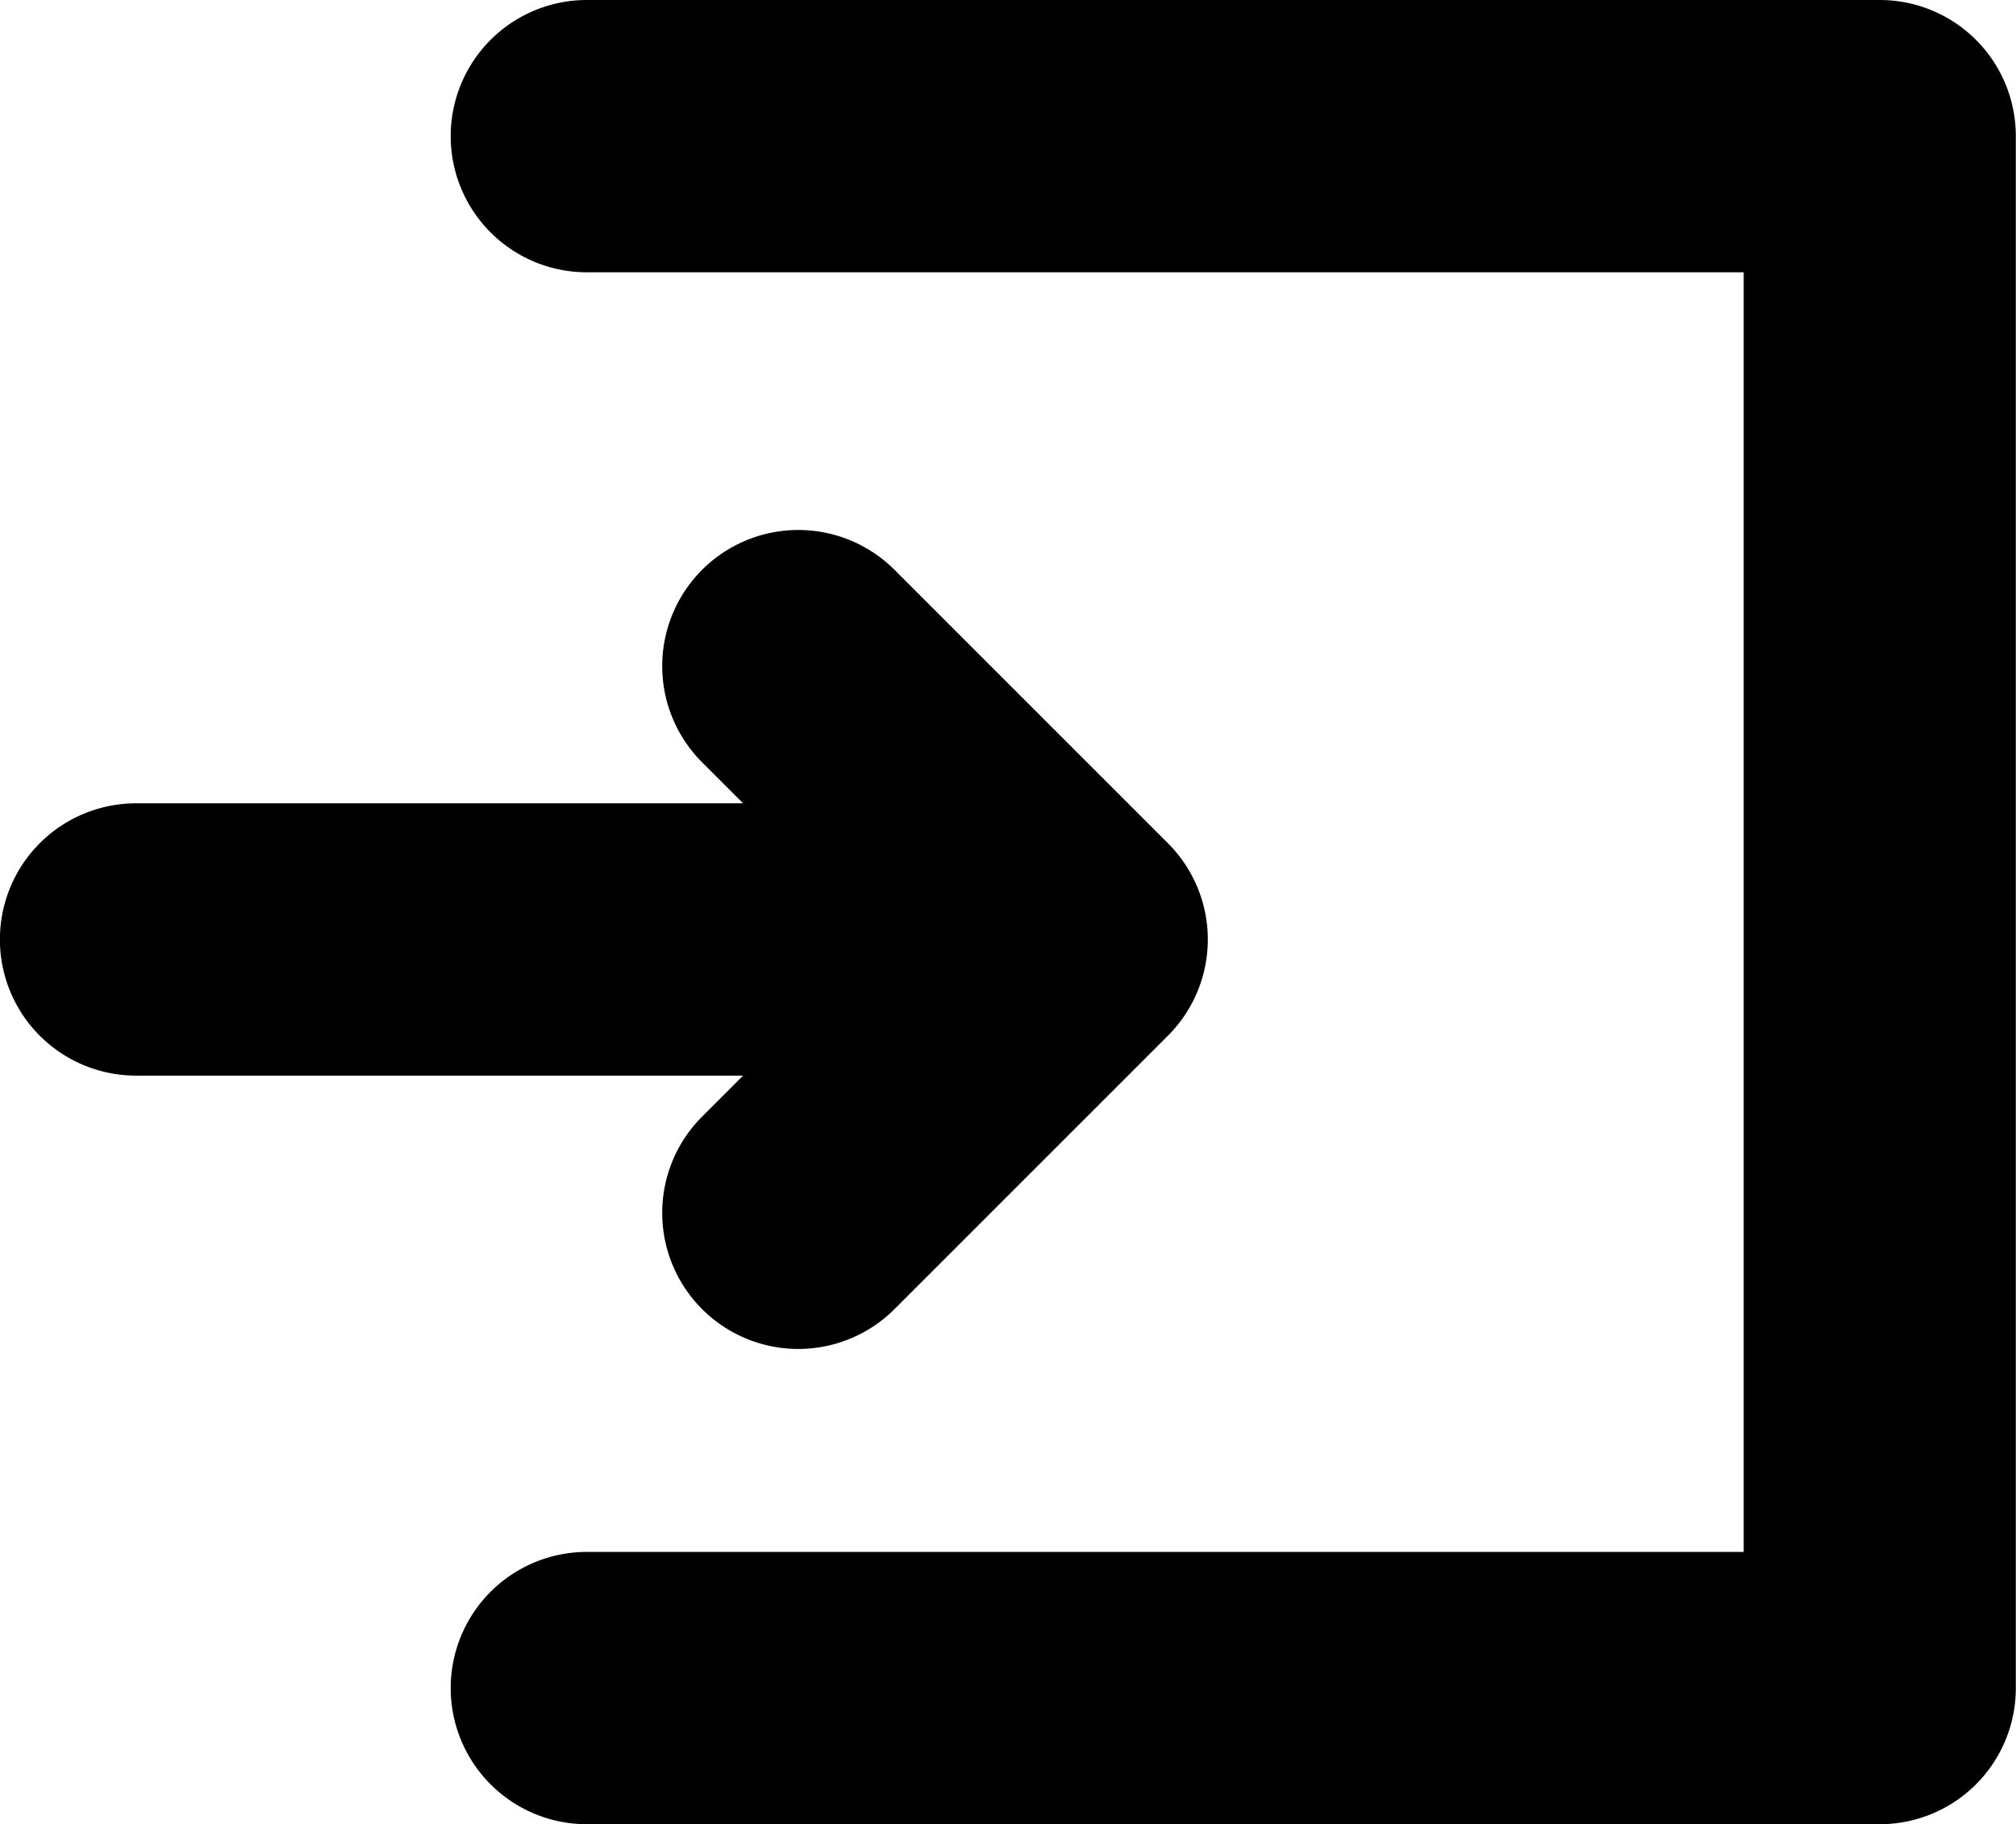 <svg xmlns="http://www.w3.org/2000/svg" width="10.979" height="9.935" viewBox="0 0 10.979 9.935"><g transform="translate(0.5 0.5)"><g transform="translate(0 0)"><path d="M125.312,25.092h-7.041a.241.241,0,0,0,0,.483h6.8v7.969h-6.8a.241.241,0,0,0,0,.483h7.041a.241.241,0,0,0,.241-.241V25.333A.241.241,0,0,0,125.312,25.092Z" transform="translate(-115.575 -25.092)" stroke="#000" stroke-width="1"/><path d="M3.677,166.872a.241.241,0,1,0,.341.341l1.489-1.489a.241.241,0,0,0,0-.341l-1.489-1.489a.241.241,0,0,0-.341.341l1.077,1.077H.241a.241.241,0,1,0,0,.483H4.754Z" transform="translate(0 -160.937)" stroke="#000" stroke-width="1"/></g></g></svg>
